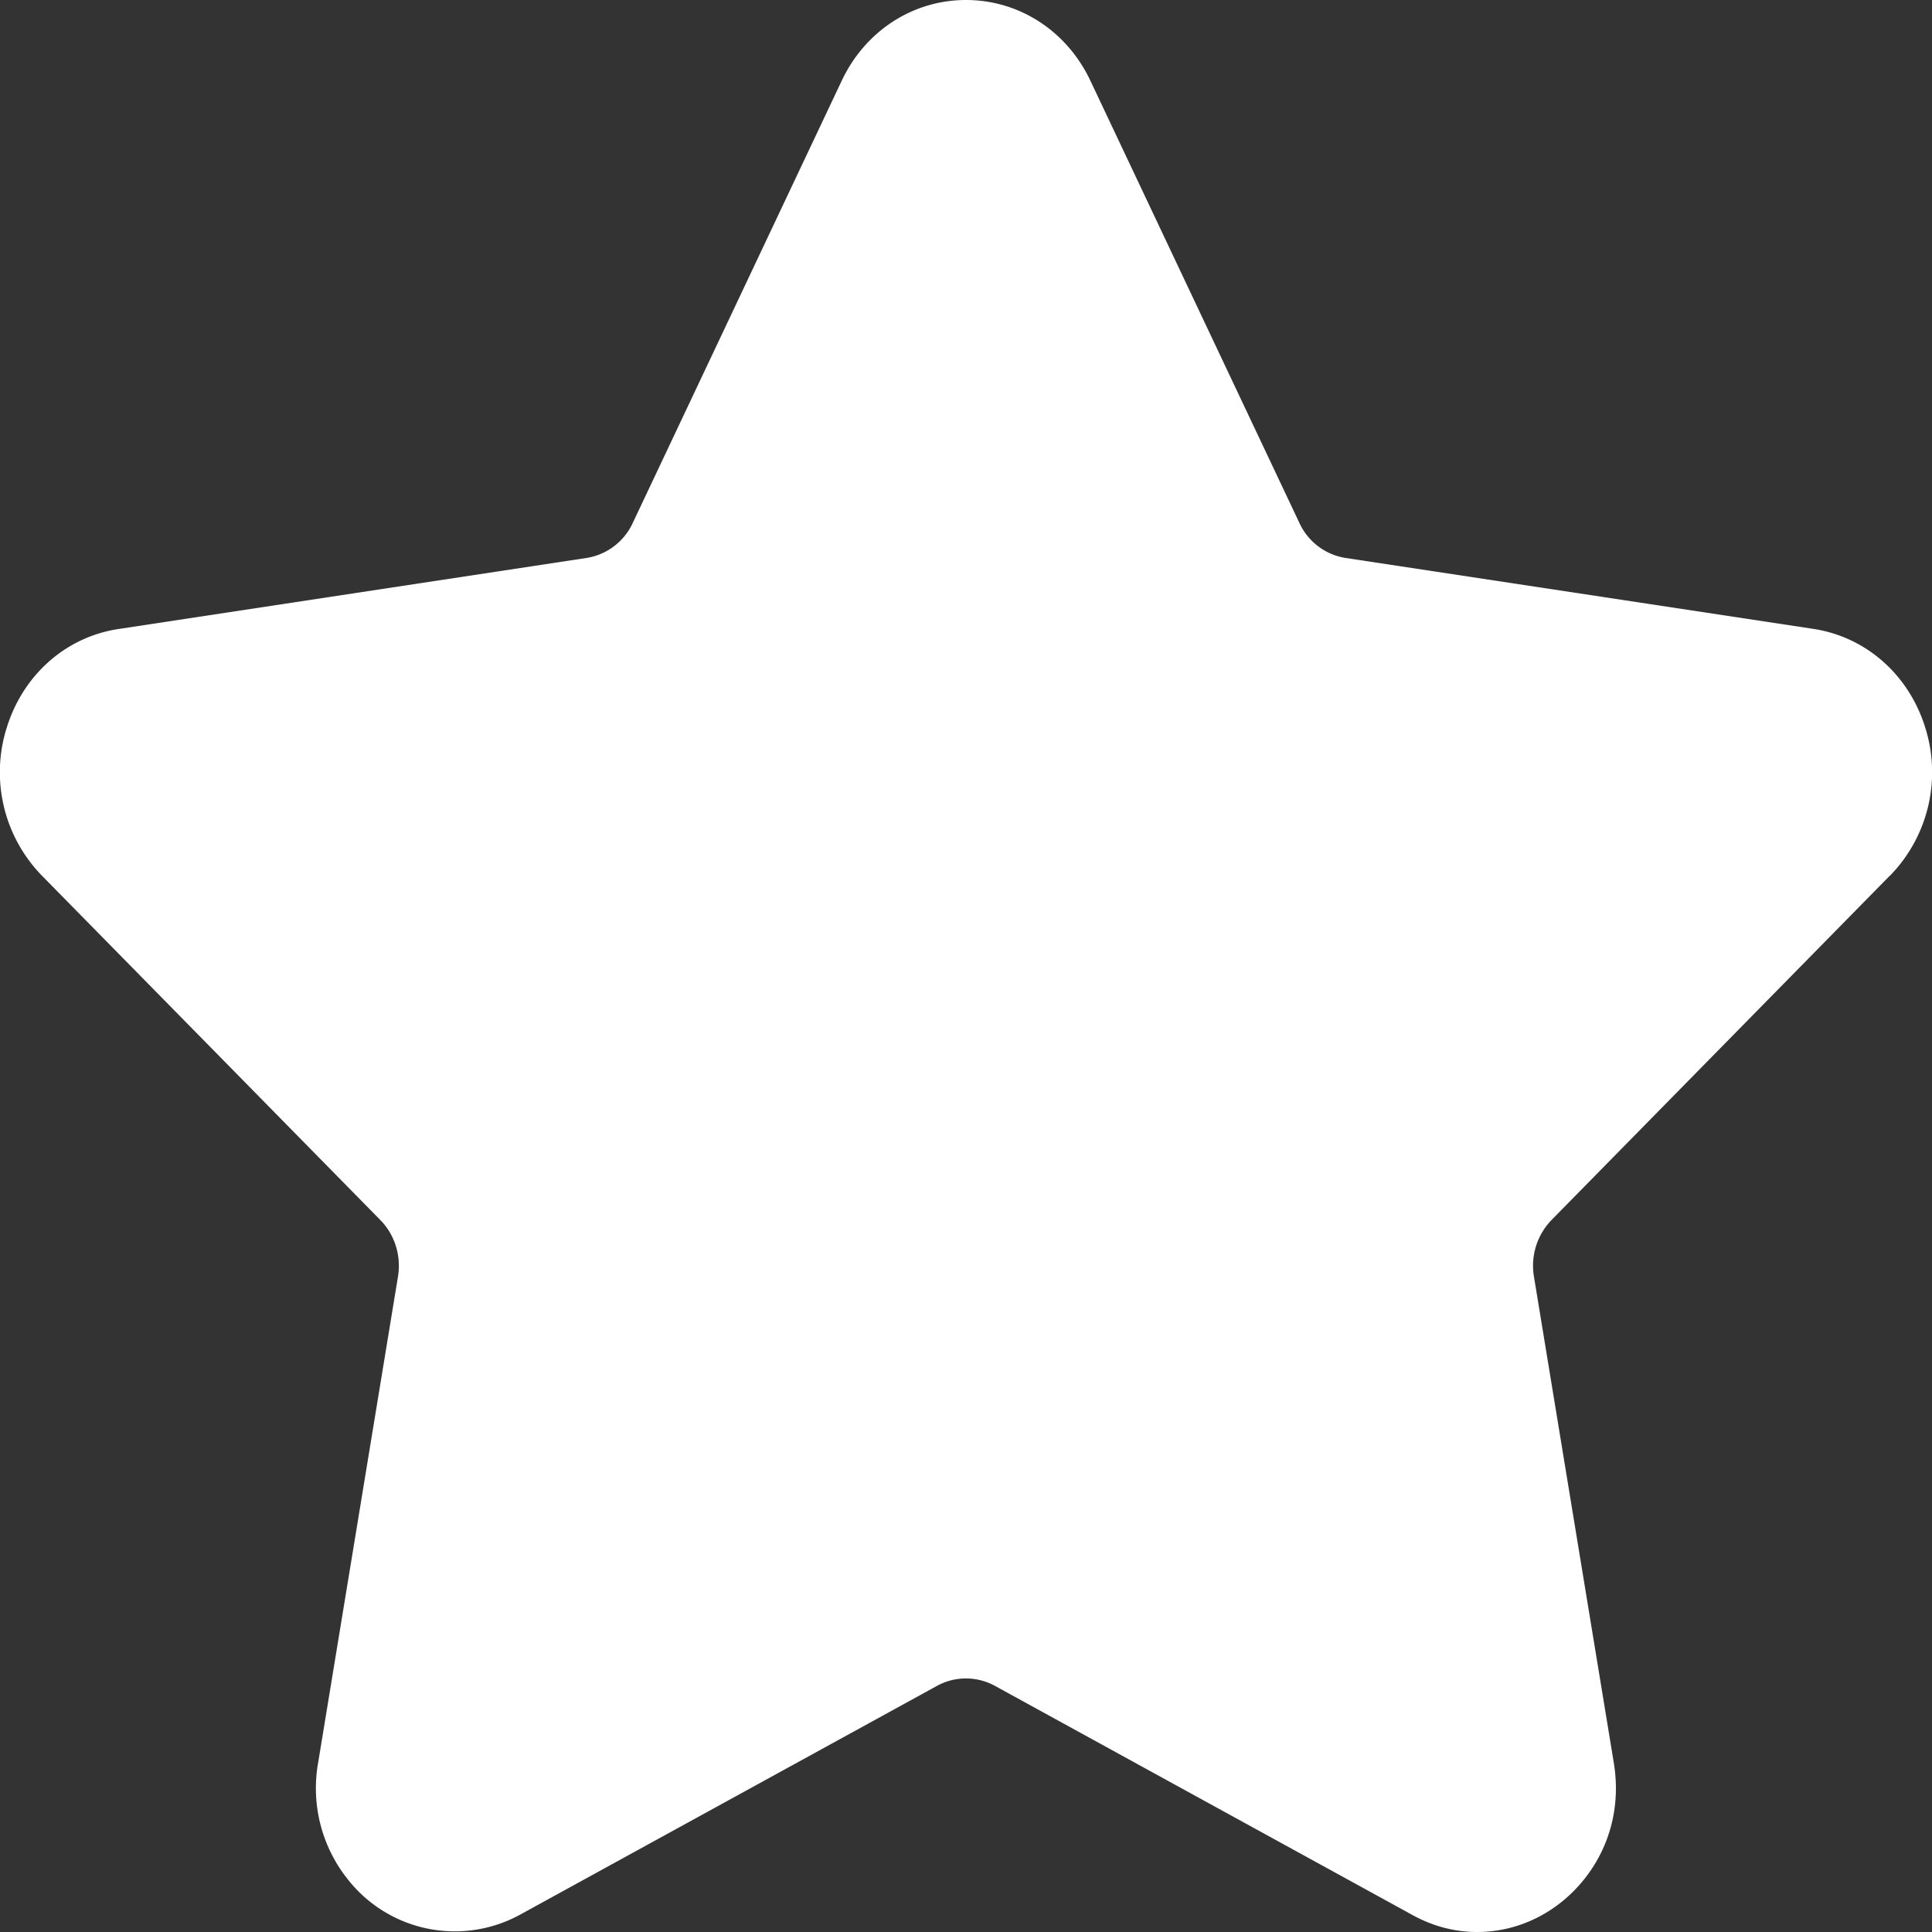 <svg xmlns="http://www.w3.org/2000/svg" viewBox="0 0 24 24"><rect x="0" y="0" width="24" height="24" fill="#333333" stroke="none"/><path fill="#FFF" d="M23.48 10.876a1.84 1.84 0 0 0 .435-1.841c-.205-.656-.737-1.124-1.39-1.223l-5.811-.881a.762.762 0 0 1-.572-.434L13.544 1C13.252.384 12.66 0 12 0s-1.251.384-1.543 1.001L7.86 6.497a.763.763 0 0 1-.573.434l-5.81.882C.821 7.91.29 8.38.085 9.035a1.84 1.84 0 0 0 .435 1.842l4.204 4.278c.18.182.262.445.22.702l-.992 6.04a1.814 1.814 0 0 0 .375 1.457 1.69 1.69 0 0 0 2.122.437l5.197-2.852a.749.749 0 0 1 .707 0l5.197 2.852c.253.139.523.209.8.209.509 0 .99-.236 1.322-.646.33-.408.463-.926.375-1.457l-.992-6.04a.816.816 0 0 1 .219-.702l4.204-4.279z"/></svg>
